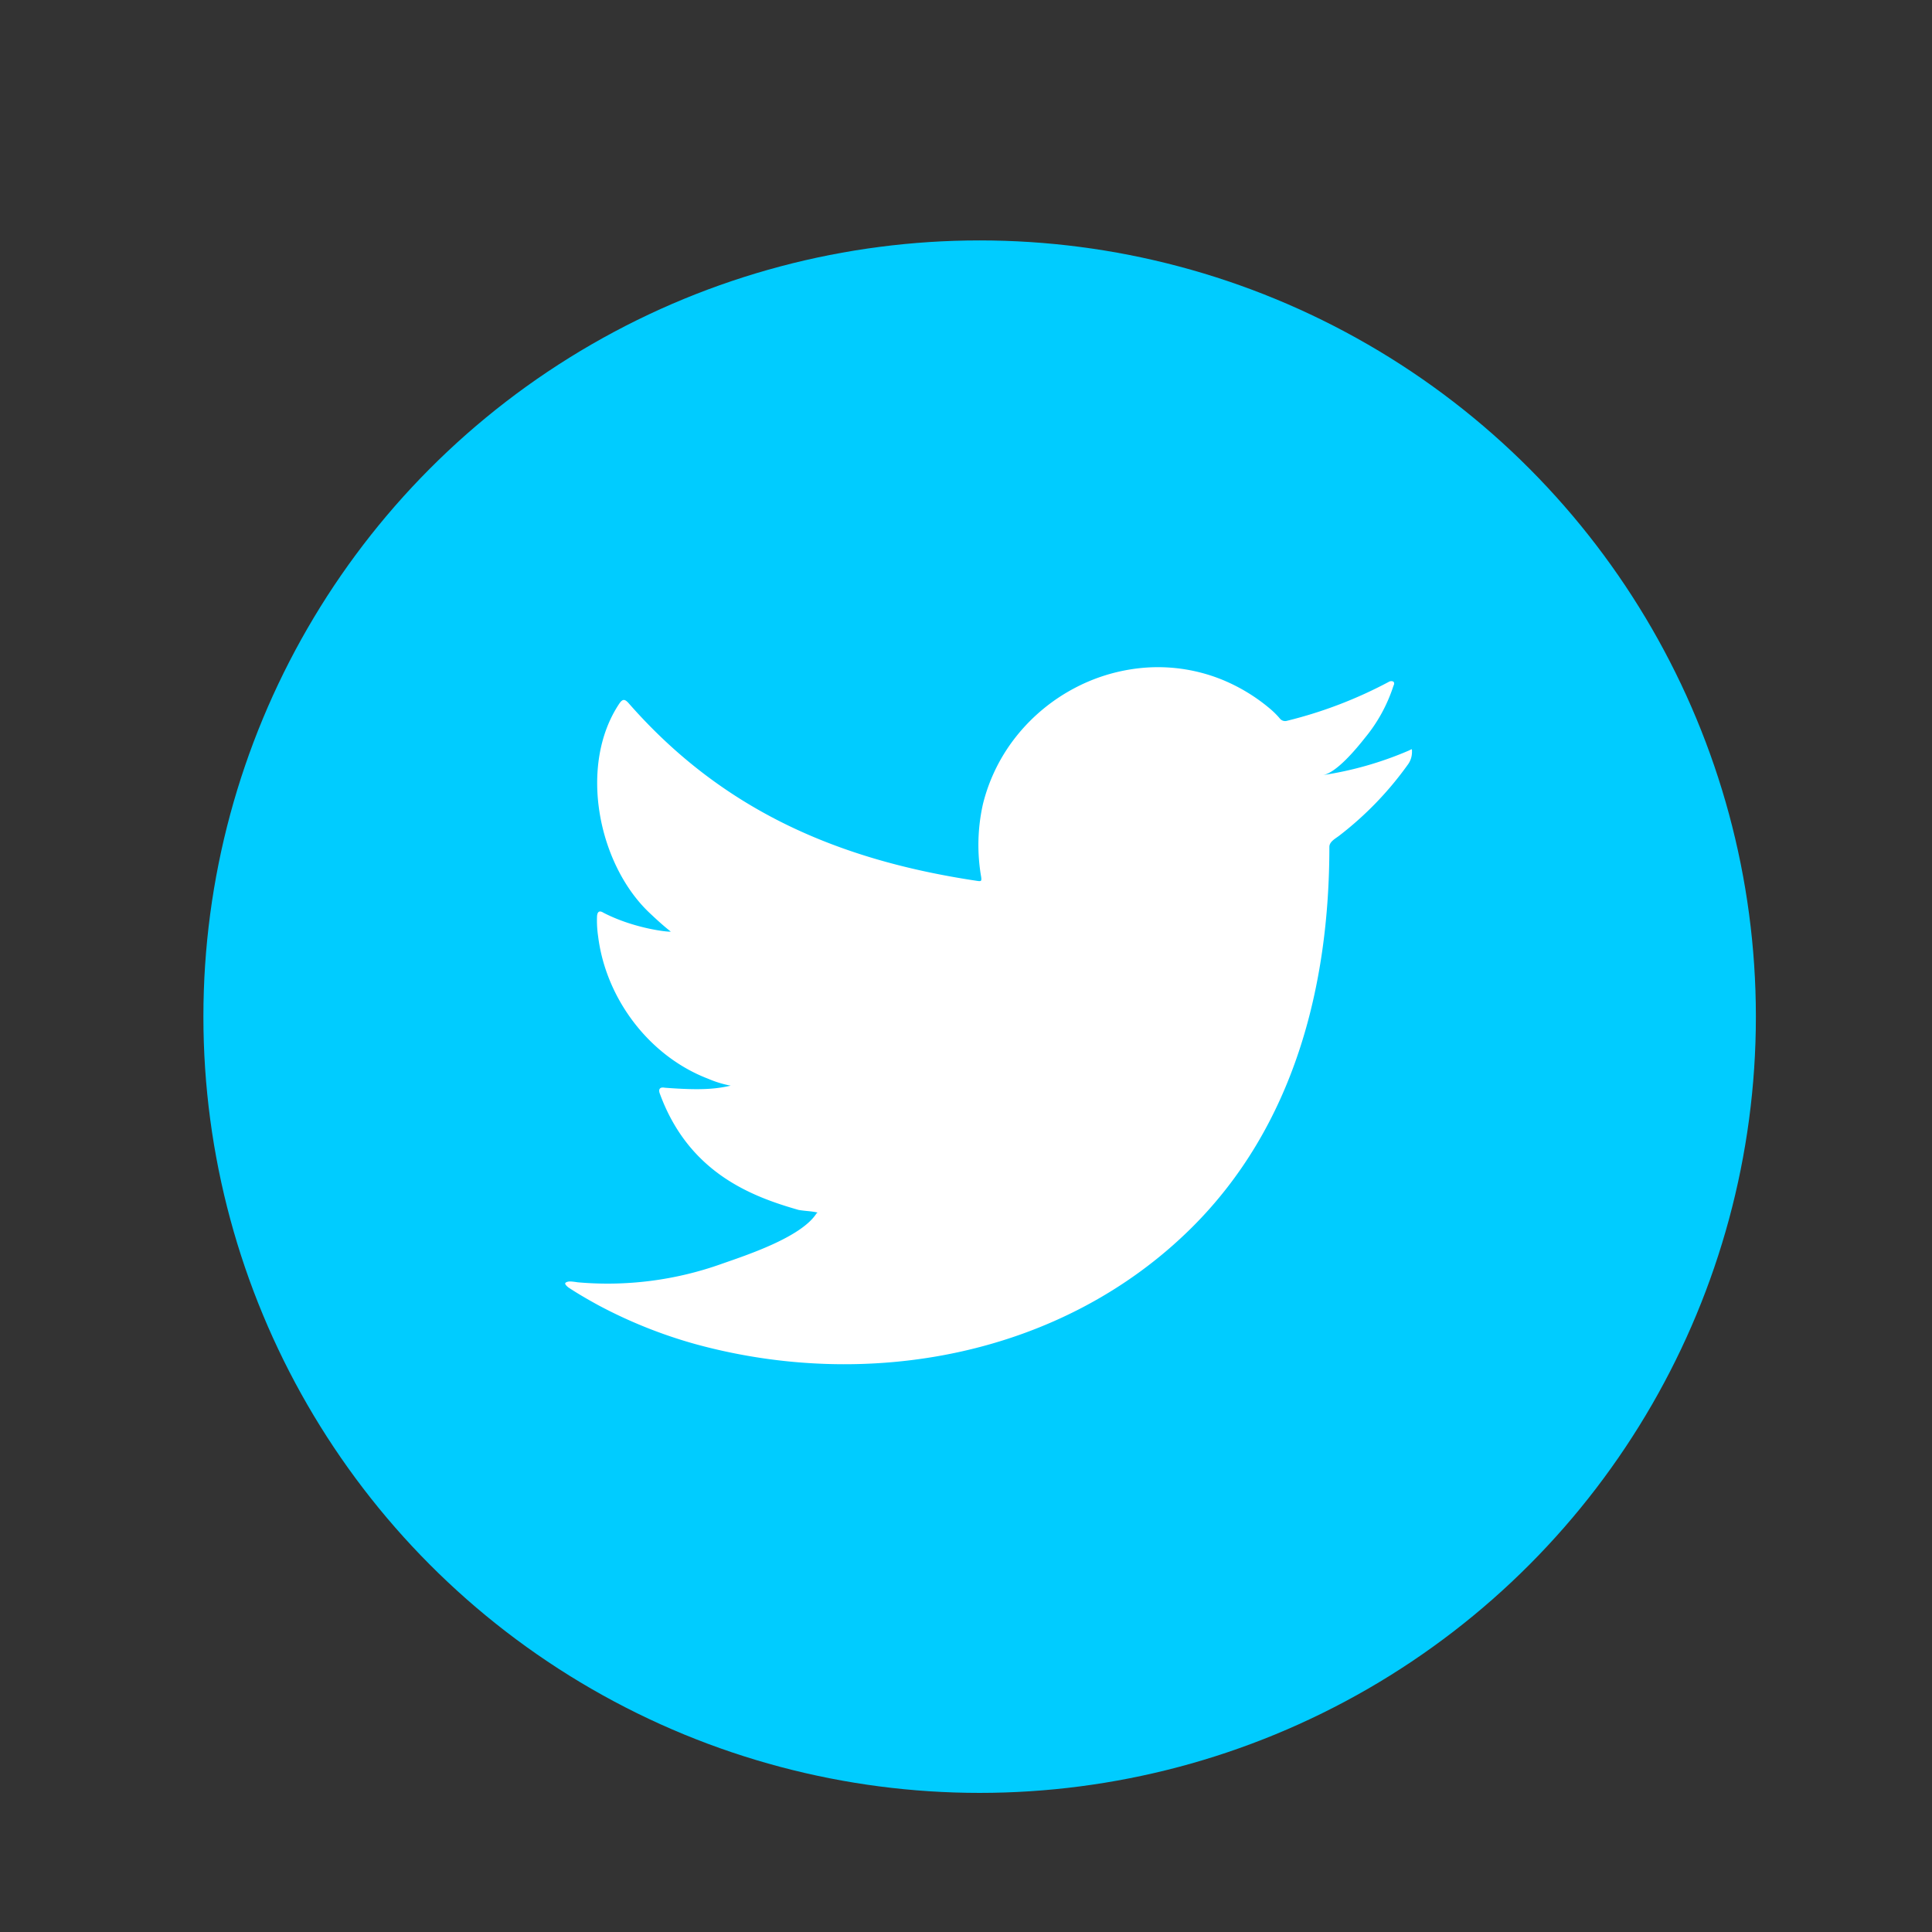 <svg id="Capa_1" data-name="Capa 1" xmlns="http://www.w3.org/2000/svg" viewBox="0 0 500 500"><rect x="0" y="0" width="500" height="500" fill="#333333" stroke="none"/><defs><style>.cls-1{fill:#0cf;}.cls-2{fill:#fff;}</style></defs><title>iconos de links</title><circle class="cls-1" cx="253.53" cy="263.11" r="200.89"/><path class="cls-2" d="M364.52,194.28a90.29,90.29,0,0,1-22.16,6.32c3.57-.6,8.8-7,10.9-9.66a40.69,40.69,0,0,0,7.35-13.41c.19-.38.34-.86-.05-1.15a1.26,1.26,0,0,0-1.17.1,113.31,113.31,0,0,1-26.27,10.05,1.75,1.75,0,0,1-1.81-.48,21.41,21.41,0,0,0-2.3-2.35,46.5,46.5,0,0,0-12.73-7.8,44.25,44.25,0,0,0-19.51-3.14A46.71,46.71,0,0,0,278.25,178a47.78,47.78,0,0,0-14.94,12.2,45.81,45.81,0,0,0-8.92,17.87,48.29,48.29,0,0,0-.47,18.86c.14,1.06.05,1.2-.91,1.06-36.08-5.37-66-18.28-90.27-45.95-1.05-1.2-1.62-1.2-2.49.09-10.62,15.93-5.47,41.51,7.81,54.09,1.77,1.67,3.59,3.35,5.54,4.88-.71.15-9.54-.81-17.42-4.88-1.05-.67-1.58-.29-1.67.91a27.85,27.85,0,0,0,.28,5.17c2,16.14,13.22,31.07,28.53,36.9a27.69,27.69,0,0,0,5.79,1.77c-3.49.76-7.08,1.31-17.08.53-1.25-.24-1.72.38-1.25,1.58,7.52,20.48,23.75,26.58,35.9,30.05,1.62.29,3.25.29,4.88.67-.09.15-.19.15-.29.29-4,6.14-18,10.72-24.51,13a87.77,87.77,0,0,1-37.23,4.77c-2-.3-2.42-.27-3,0s-.07.81.57,1.33c2.54,1.68,5.12,3.16,7.75,4.6a123.59,123.59,0,0,0,24.89,10c44.72,12.35,95.1,3.27,128.69-30.09,26.37-26.21,35.61-62.34,35.61-98.52,0-1.42,1.68-2.2,2.67-3A86.93,86.93,0,0,0,364.26,198a5.53,5.53,0,0,0,1.16-3.49v-.19C365.42,193.7,365.41,193.88,364.52,194.28Z"/></svg>